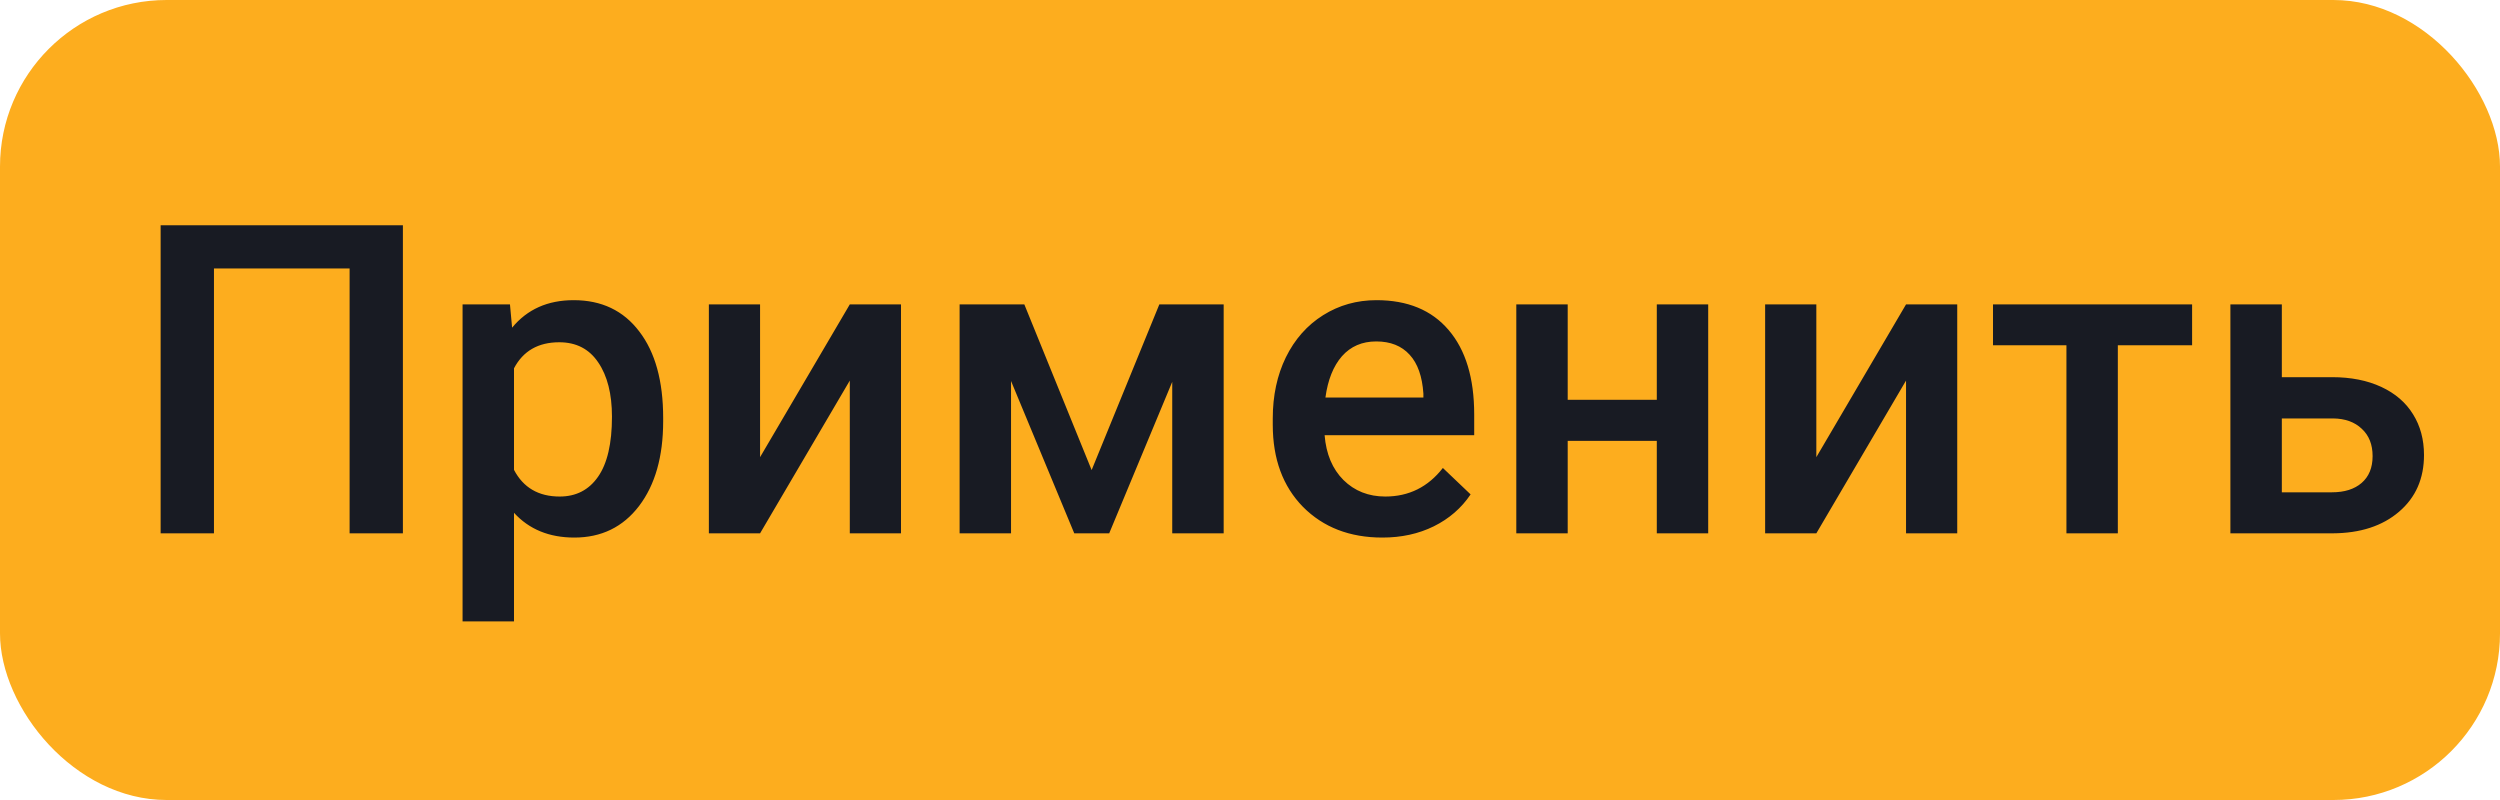 <svg width="75" height="24" viewBox="0 0 75 24" fill="none" xmlns="http://www.w3.org/2000/svg">
<rect width="75" height="24" rx="5" fill="#FDAD1E"/>
<path d="M12.087 16H10.488V8.053H6.419V16H4.819V6.758H12.087V16ZM19.895 12.636C19.895 13.698 19.654 14.546 19.171 15.181C18.689 15.812 18.041 16.127 17.229 16.127C16.476 16.127 15.873 15.879 15.42 15.384V18.641H13.877V9.132H15.299L15.363 9.83C15.816 9.28 16.431 9.005 17.21 9.005C18.048 9.005 18.704 9.318 19.178 9.944C19.656 10.566 19.895 11.432 19.895 12.54V12.636ZM18.359 12.502C18.359 11.817 18.221 11.273 17.946 10.871C17.675 10.469 17.286 10.268 16.778 10.268C16.148 10.268 15.695 10.528 15.42 11.049V14.096C15.699 14.629 16.156 14.896 16.791 14.896C17.282 14.896 17.665 14.699 17.94 14.305C18.219 13.907 18.359 13.306 18.359 12.502ZM25.494 9.132H27.03V16H25.494V11.417L22.802 16H21.266V9.132H22.802V13.715L25.494 9.132ZM32.749 14.102L34.78 9.132H36.71V16H35.167V11.455L33.276 16H32.228L30.331 11.43V16H28.788V9.132H30.73L32.749 14.102ZM41.471 16.127C40.493 16.127 39.7 15.82 39.09 15.207C38.485 14.589 38.183 13.768 38.183 12.744V12.553C38.183 11.868 38.314 11.256 38.576 10.719C38.843 10.177 39.215 9.756 39.693 9.456C40.172 9.155 40.705 9.005 41.293 9.005C42.228 9.005 42.95 9.303 43.458 9.9C43.97 10.497 44.226 11.341 44.226 12.433V13.055H39.738C39.784 13.622 39.973 14.07 40.303 14.4C40.637 14.73 41.056 14.896 41.56 14.896C42.266 14.896 42.842 14.61 43.286 14.039L44.118 14.832C43.843 15.242 43.474 15.562 43.013 15.79C42.556 16.015 42.042 16.127 41.471 16.127ZM41.287 10.243C40.863 10.243 40.521 10.391 40.258 10.687C40 10.983 39.835 11.396 39.763 11.925H42.702V11.81C42.668 11.294 42.531 10.905 42.29 10.643C42.048 10.376 41.714 10.243 41.287 10.243ZM51.246 16H49.704V13.226H47.031V16H45.489V9.132H47.031V11.995H49.704V9.132H51.246V16ZM57.181 9.132H58.717V16H57.181V11.417L54.49 16H52.954V9.132H54.49V13.715L57.181 9.132ZM65.763 10.357H63.535V16H61.993V10.357H59.79V9.132H65.763V10.357ZM68.455 11.315H69.965C70.528 11.315 71.019 11.413 71.438 11.607C71.857 11.802 72.174 12.075 72.39 12.426C72.61 12.777 72.72 13.186 72.72 13.651C72.72 14.358 72.471 14.925 71.971 15.352C71.472 15.78 70.808 15.996 69.978 16H66.912V9.132H68.455V11.315ZM68.455 12.553V14.769H69.959C70.336 14.769 70.632 14.675 70.848 14.489C71.068 14.299 71.178 14.03 71.178 13.683C71.178 13.336 71.07 13.063 70.854 12.864C70.642 12.661 70.355 12.557 69.991 12.553H68.455Z" fill="#181B23"/>
</svg>
